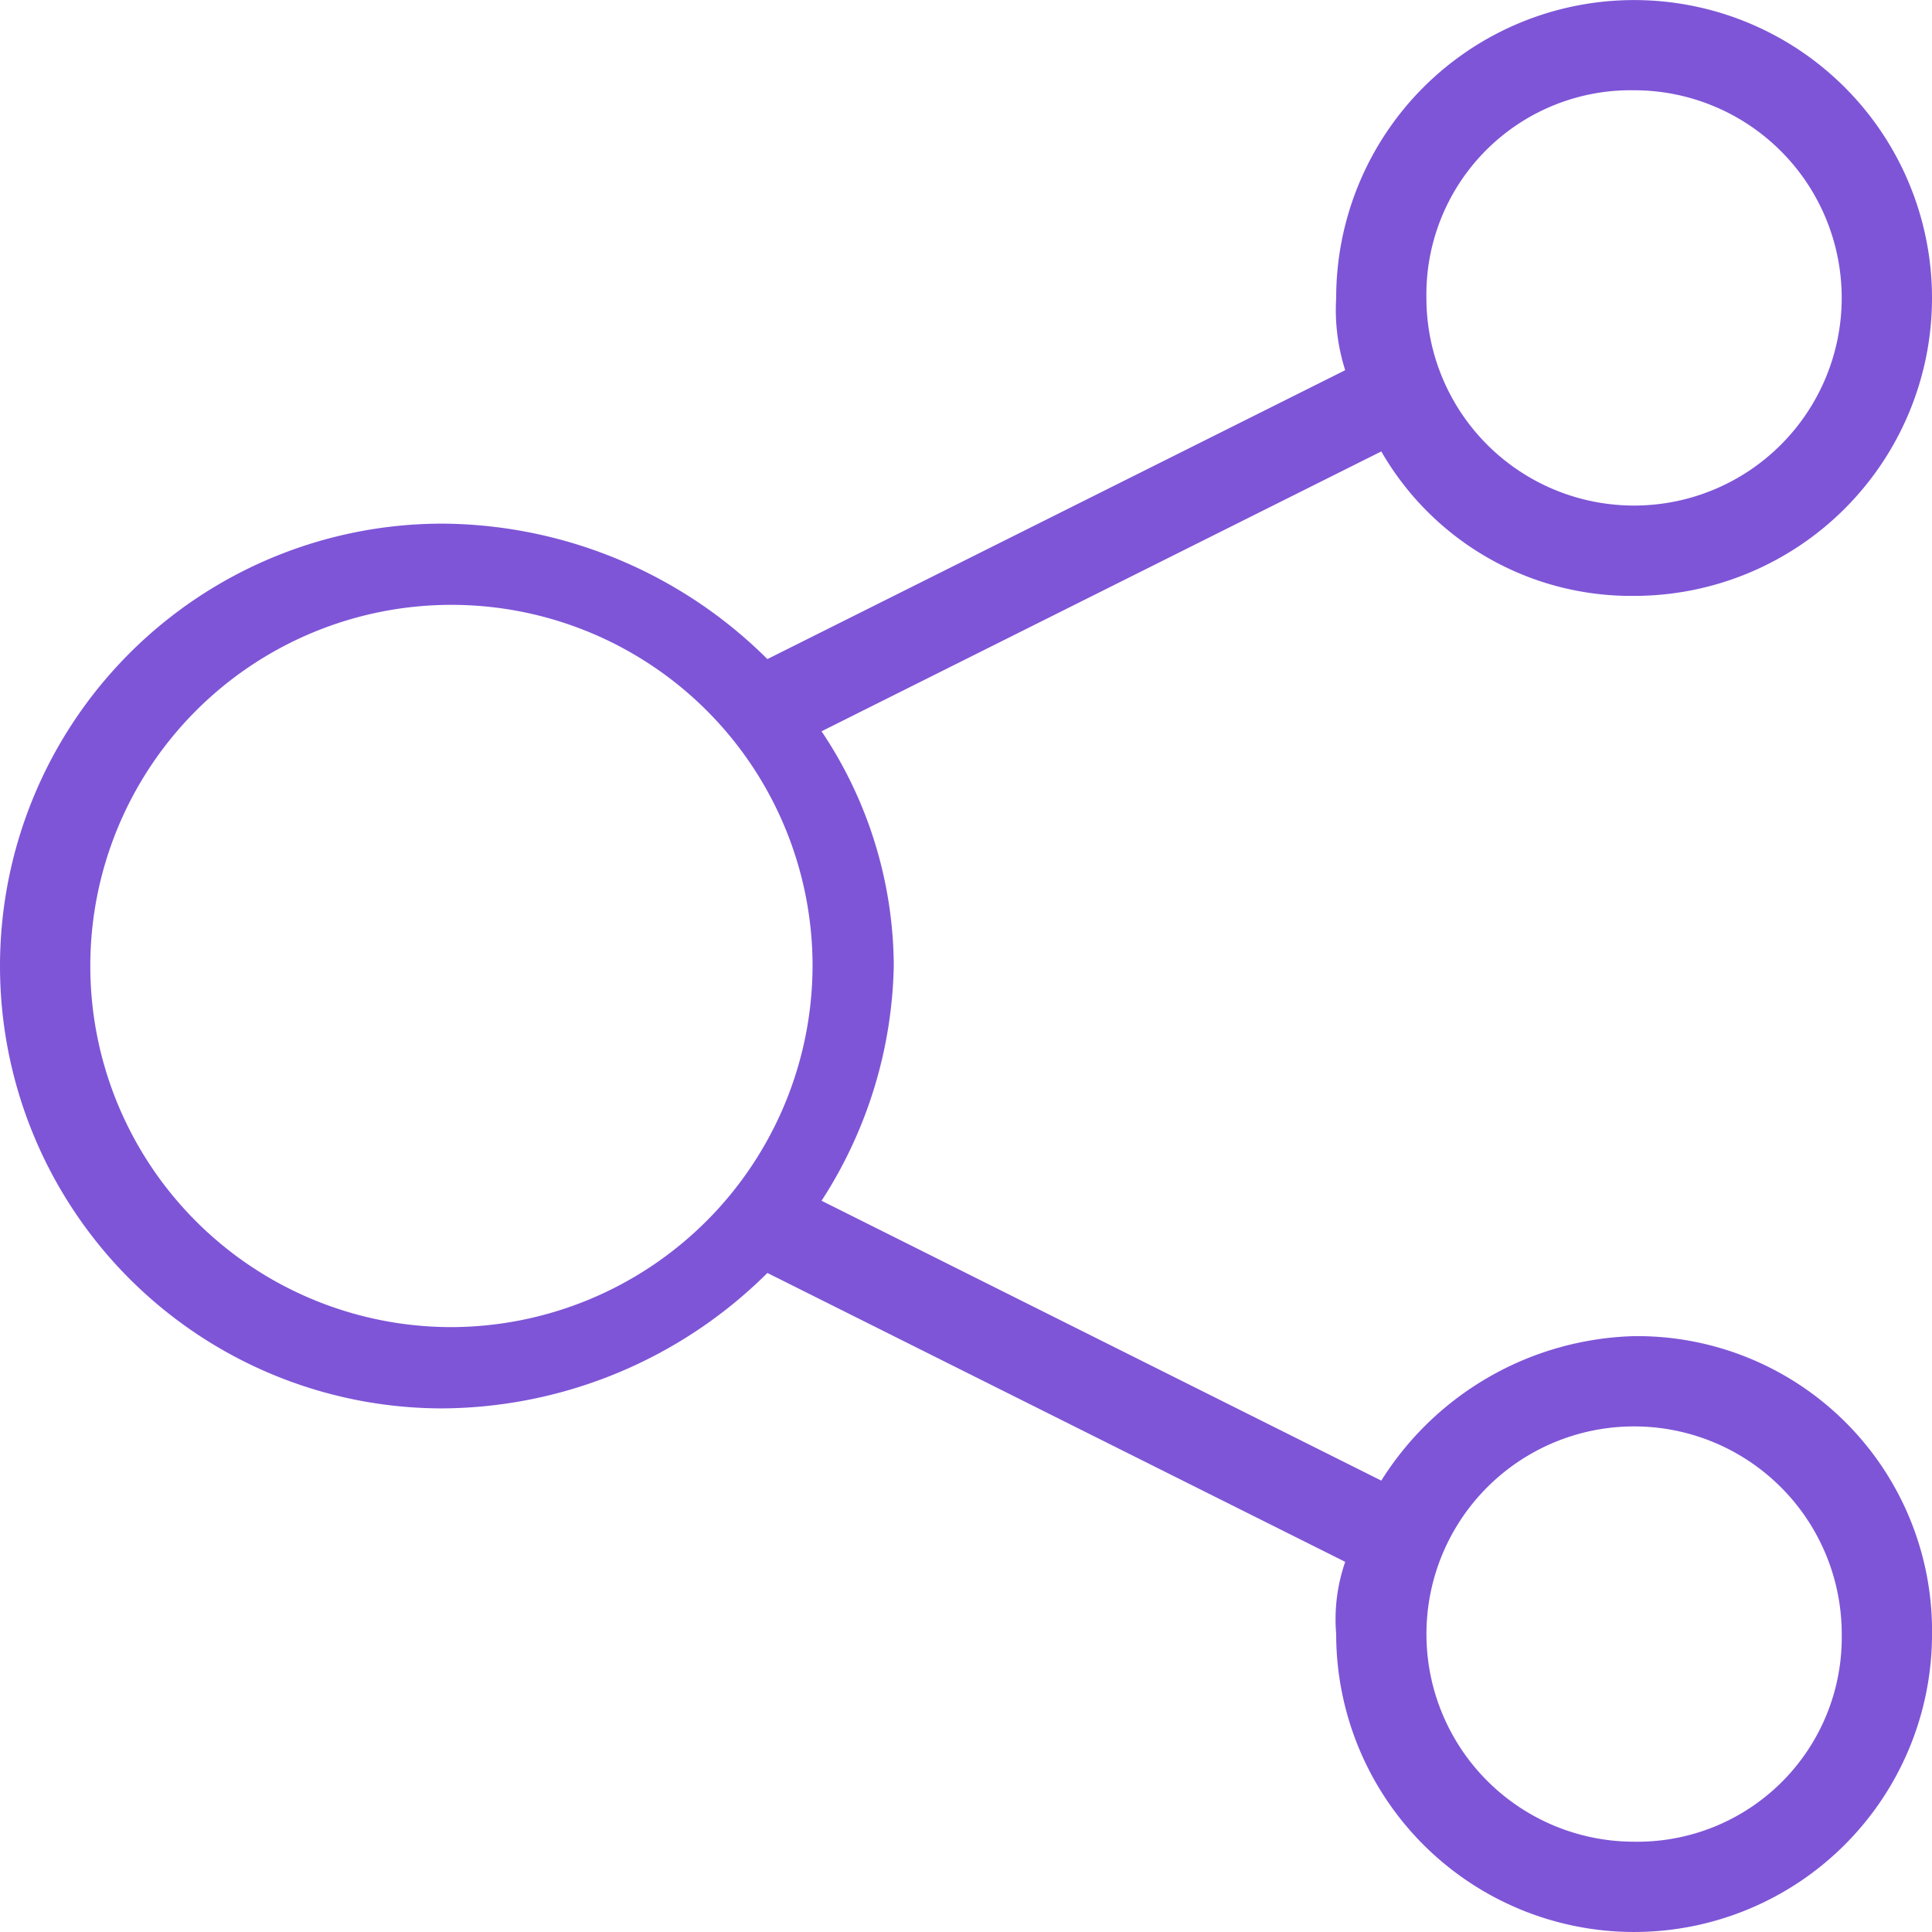 <svg xmlns="http://www.w3.org/2000/svg" width="57.361" height="57.361" viewBox="0 0 57.361 57.361">
  <path id="noun-share-4512787" d="M211.266,132.42a9.151,9.151,0,0,0-7.505,4.289L187.142,128.4a13.286,13.286,0,0,0,2.144-6.969,12.587,12.587,0,0,0-2.144-6.969l16.619-8.309a8.555,8.555,0,0,0,7.505,4.289,8.845,8.845,0,1,0-8.845-8.845,5.9,5.9,0,0,0,.268,2.144l-17.155,8.577a13.791,13.791,0,0,0-9.65-4.021,13.134,13.134,0,0,0,0,26.268,13.791,13.791,0,0,0,9.65-4.021l17.155,8.577a5.225,5.225,0,0,0-.268,2.144,8.845,8.845,0,1,0,17.691,0A8.752,8.752,0,0,0,211.266,132.42Zm0-36.99A6.165,6.165,0,1,1,205.1,101.6,6.066,6.066,0,0,1,211.266,95.43Zm-35.113,36.722a10.722,10.722,0,1,1,10.722-10.722A10.753,10.753,0,0,1,176.152,132.152Zm35.113,15.278a6.165,6.165,0,1,1,6.165-6.165A6.066,6.066,0,0,1,211.266,147.43Z" transform="translate(-162.75 -92.75)" fill="#7e55d7"/>
</svg>
